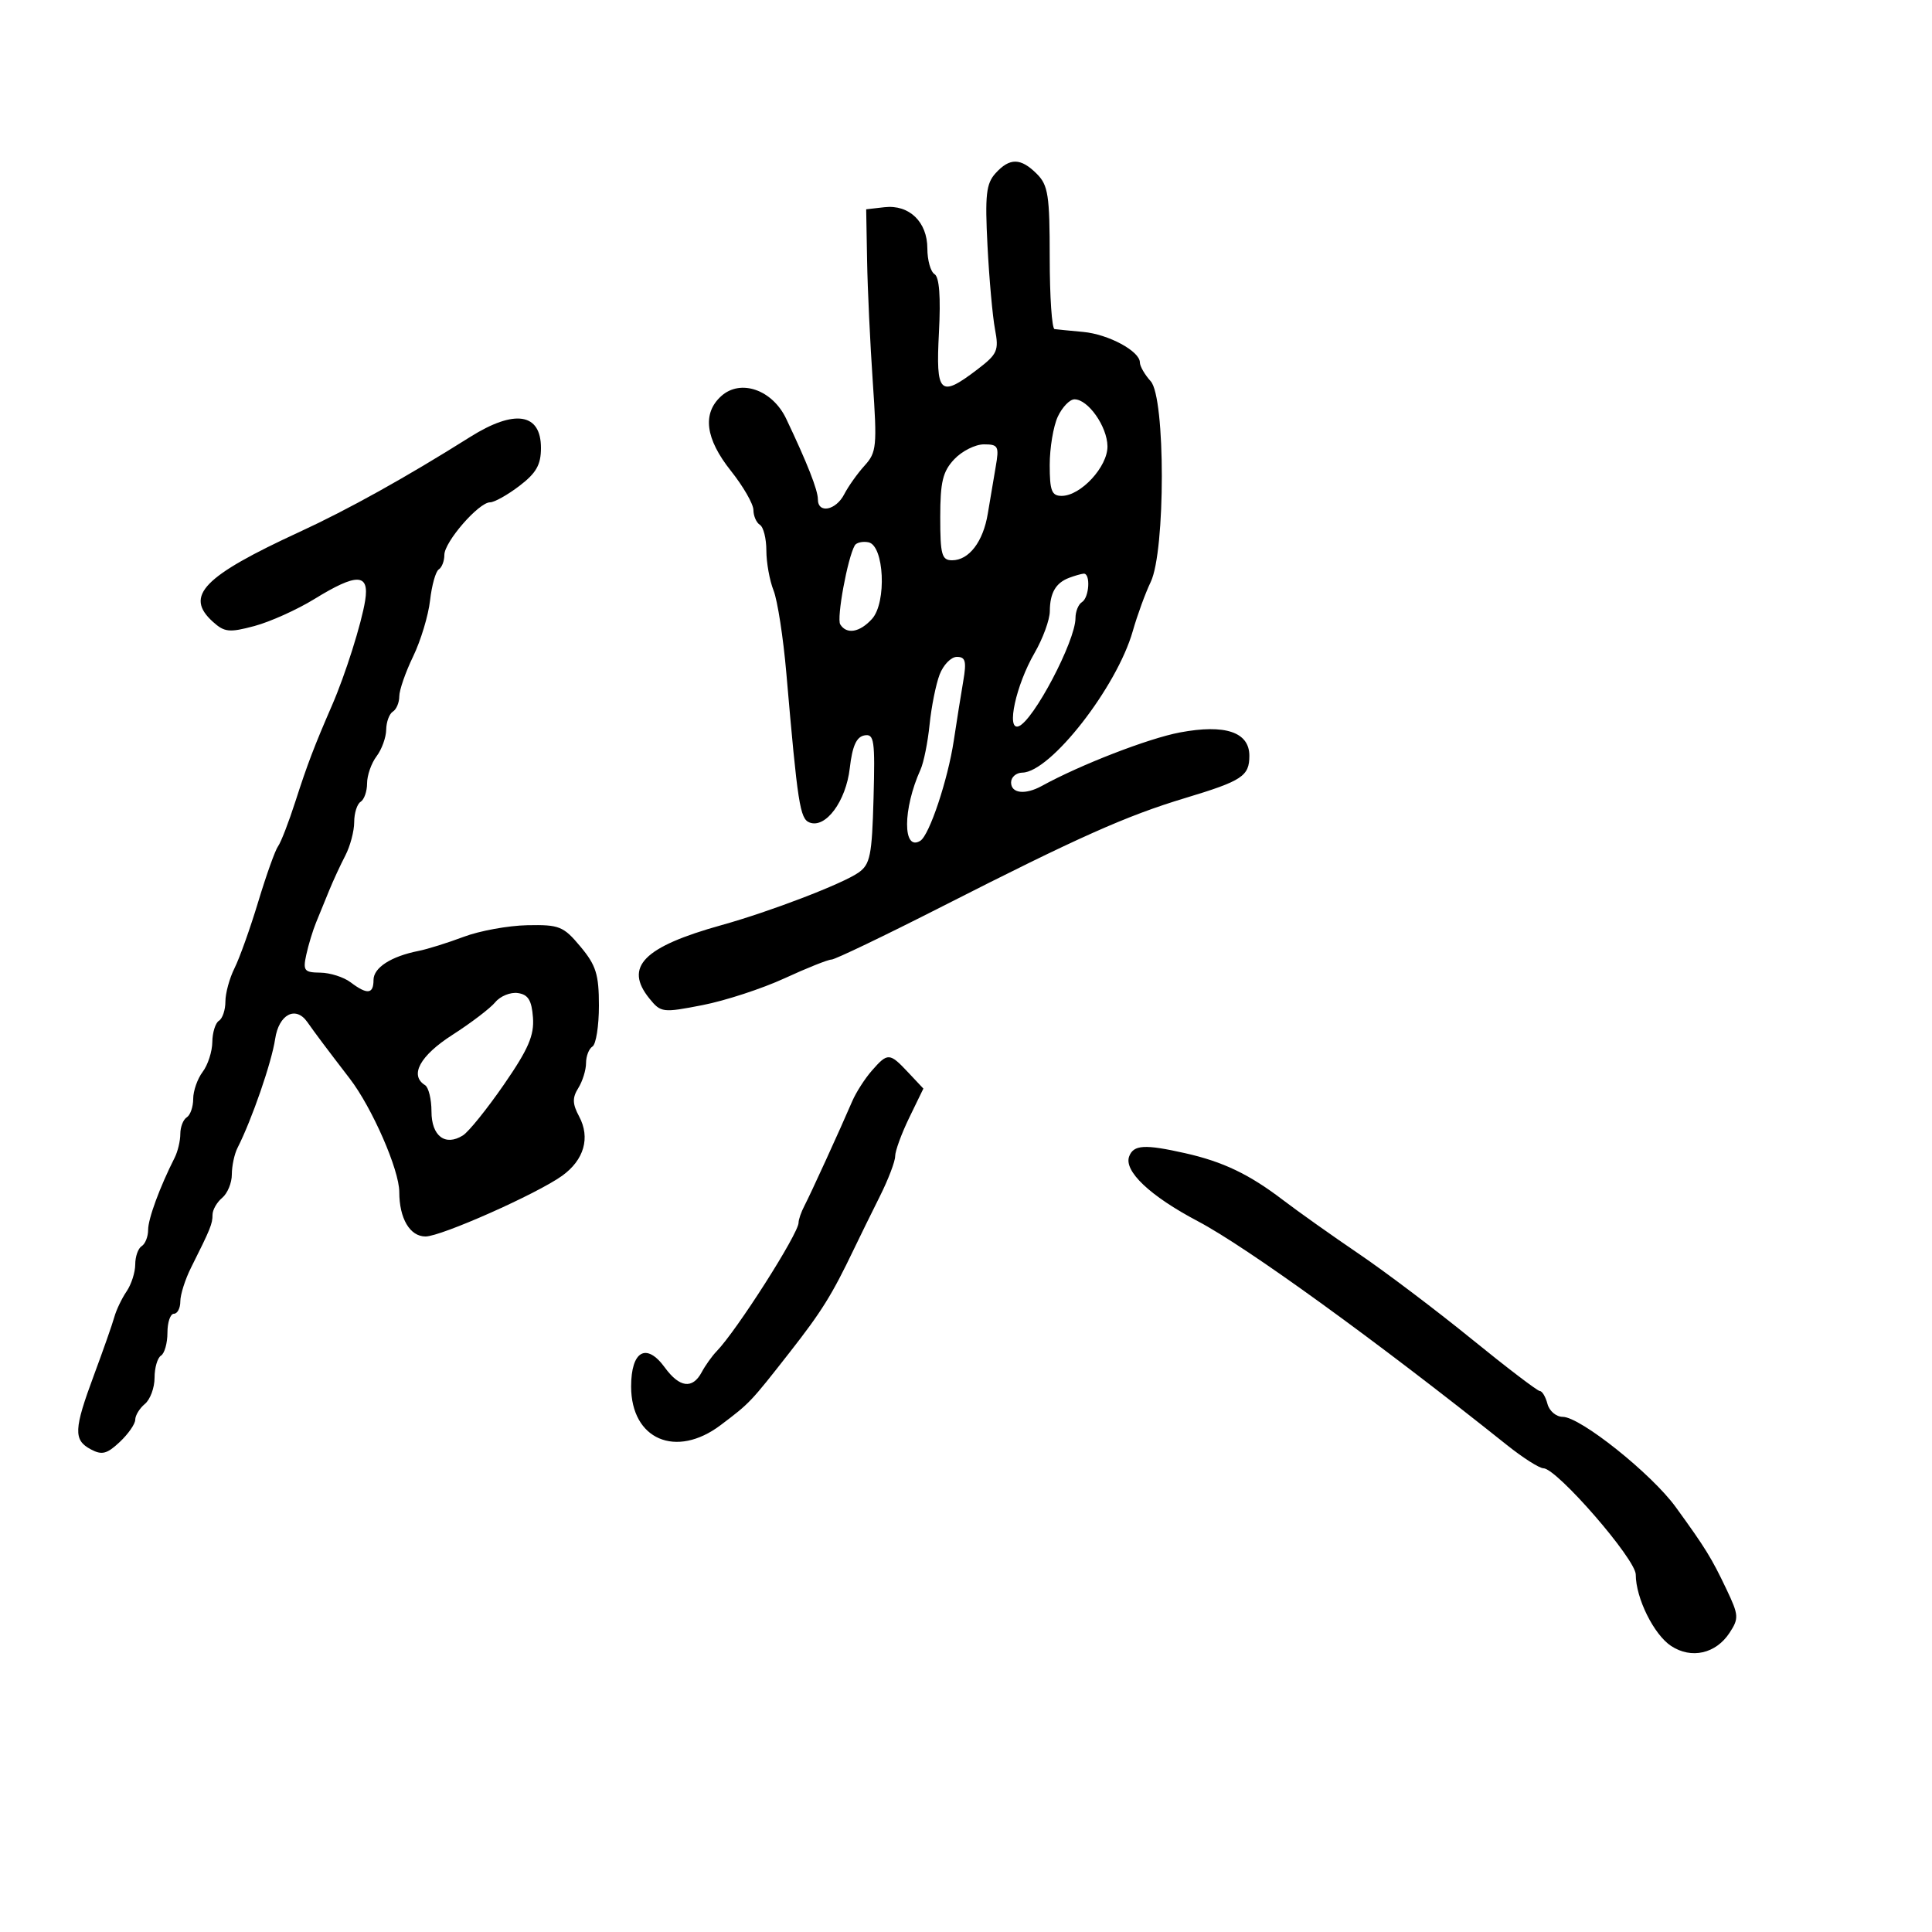 <svg xmlns="http://www.w3.org/2000/svg" width="300" height="300" viewBox="0 0 300 300" version="1.1">
	<path d="M 154.584 26.907 C 153.127 28.517, 152.933 30.268, 153.338 38.157 C 153.601 43.296, 154.126 49.132, 154.503 51.127 C 155.130 54.437, 154.890 54.982, 151.751 57.377 C 145.933 61.814, 145.296 61.199, 145.798 51.632 C 146.088 46.097, 145.858 43.030, 145.118 42.573 C 144.503 42.193, 144 40.403, 144 38.596 C 144 34.457, 141.177 31.736, 137.338 32.175 L 134.500 32.500 134.642 40.500 C 134.720 44.900, 135.117 53.357, 135.525 59.294 C 136.211 69.282, 136.116 70.253, 134.258 72.294 C 133.154 73.507, 131.728 75.513, 131.090 76.750 C 129.793 79.265, 127 79.801, 127 77.534 C 127 76.095, 125.356 71.915, 122.082 65.028 C 119.938 60.516, 114.993 58.792, 111.991 61.508 C 109.018 64.199, 109.524 68.120, 113.490 73.109 C 115.410 75.524, 116.985 78.261, 116.990 79.191 C 116.996 80.121, 117.450 81.160, 118 81.500 C 118.550 81.840, 119 83.637, 119 85.494 C 119 87.351, 119.503 90.137, 120.117 91.685 C 120.732 93.233, 121.624 99, 122.100 104.500 C 123.862 124.866, 124.216 127.146, 125.709 127.719 C 128.209 128.678, 131.360 124.420, 131.952 119.282 C 132.345 115.865, 132.982 114.431, 134.209 114.196 C 135.745 113.902, 135.891 114.896, 135.643 123.962 C 135.400 132.850, 135.121 134.227, 133.303 135.500 C 130.812 137.245, 119.560 141.559, 112.043 143.651 C 99.917 147.027, 96.861 150.136, 100.840 155.051 C 102.619 157.248, 102.893 157.282, 109.090 156.073 C 112.616 155.386, 118.344 153.513, 121.820 151.912 C 125.296 150.310, 128.579 149, 129.116 149 C 129.654 149, 137.391 145.287, 146.310 140.750 C 167.433 130.004, 174.881 126.680, 184 123.930 C 192.888 121.250, 194 120.519, 194 117.356 C 194 113.676, 190.245 112.413, 183.225 113.732 C 178.333 114.651, 167.745 118.752, 161.764 122.044 C 159.197 123.457, 157 123.206, 157 121.500 C 157 120.675, 157.787 119.988, 158.750 119.973 C 163.119 119.905, 173.418 106.705, 175.895 98 C 176.599 95.525, 177.853 92.091, 178.681 90.370 C 180.983 85.582, 180.983 61.744, 178.681 59.200 C 177.756 58.178, 177 56.867, 177 56.286 C 177 54.530, 172.120 51.901, 168.193 51.541 C 166.162 51.355, 164.162 51.157, 163.750 51.101 C 163.338 51.046, 163 46.050, 163 40 C 163 30.333, 162.758 28.758, 161 27 C 158.496 24.496, 156.788 24.472, 154.584 26.907 M 164.250 64.707 C 163.563 66.188, 163 69.559, 163 72.199 C 163 76.207, 163.306 77, 164.854 77 C 167.820 77, 172.004 72.469, 171.967 69.298 C 171.930 66.227, 168.954 61.995, 166.840 62.008 C 166.103 62.012, 164.938 63.227, 164.250 64.707 M 73 67.854 C 63.034 74.124, 54.098 79.098, 46.527 82.589 C 31.545 89.499, 28.615 92.531, 33.045 96.540 C 34.853 98.177, 35.600 98.254, 39.507 97.209 C 41.937 96.559, 46.129 94.672, 48.823 93.014 C 55.427 88.950, 57.376 89.009, 56.703 93.250 C 56.140 96.805, 53.620 104.775, 51.566 109.500 C 48.814 115.830, 47.723 118.693, 45.883 124.408 C 44.838 127.658, 43.620 130.808, 43.177 131.408 C 42.734 132.009, 41.352 135.875, 40.105 140 C 38.859 144.125, 37.200 148.774, 36.419 150.331 C 35.639 151.888, 35 154.224, 35 155.522 C 35 156.820, 34.550 158.160, 34 158.500 C 33.450 158.840, 32.986 160.329, 32.968 161.809 C 32.951 163.289, 32.276 165.374, 31.468 166.441 C 30.661 167.509, 30 169.395, 30 170.632 C 30 171.870, 29.550 173.160, 29 173.500 C 28.450 173.840, 28 174.998, 28 176.073 C 28 177.148, 27.605 178.809, 27.122 179.764 C 24.800 184.356, 23 189.252, 23 190.975 C 23 192.024, 22.550 193.160, 22 193.500 C 21.450 193.840, 21 195.116, 21 196.337 C 21 197.557, 20.395 199.443, 19.655 200.527 C 18.916 201.612, 18.061 203.400, 17.755 204.500 C 17.450 205.600, 16.030 209.648, 14.600 213.496 C 11.454 221.961, 11.382 223.599, 14.094 225.050 C 15.827 225.978, 16.604 225.781, 18.594 223.911 C 19.917 222.668, 21 221.110, 21 220.448 C 21 219.786, 21.675 218.685, 22.500 218 C 23.325 217.315, 24 215.487, 24 213.937 C 24 212.386, 24.450 210.840, 25 210.500 C 25.550 210.160, 26 208.559, 26 206.941 C 26 205.323, 26.450 204, 27 204 C 27.550 204, 28 203.136, 28 202.081 C 28 201.026, 28.751 198.663, 29.669 196.831 C 32.692 190.799, 33 190.041, 33 188.636 C 33 187.871, 33.675 186.685, 34.500 186 C 35.325 185.315, 36 183.679, 36 182.364 C 36 181.049, 36.397 179.191, 36.883 178.236 C 39.112 173.855, 42.180 164.973, 42.727 161.318 C 43.297 157.505, 45.912 156.131, 47.717 158.696 C 49.049 160.588, 50.503 162.527, 54.321 167.500 C 57.791 172.020, 62 181.662, 62 185.093 C 62 189.203, 63.649 192, 66.074 192 C 68.489 192, 83.385 185.382, 87.285 182.576 C 90.699 180.120, 91.691 176.659, 89.926 173.361 C 88.878 171.403, 88.851 170.468, 89.798 168.952 C 90.459 167.893, 91 166.148, 91 165.073 C 91 163.998, 91.450 162.840, 92 162.500 C 92.550 162.160, 93 159.304, 93 156.153 C 93 151.313, 92.556 149.892, 90.135 146.992 C 87.492 143.826, 86.853 143.569, 81.885 143.667 C 78.923 143.726, 74.475 144.536, 72 145.469 C 69.525 146.401, 66.375 147.386, 65 147.657 C 60.731 148.500, 58 150.260, 58 152.169 C 58 154.383, 57.021 154.483, 54.441 152.532 C 53.374 151.724, 51.254 151.049, 49.731 151.032 C 47.237 151.003, 47.021 150.727, 47.559 148.250 C 47.887 146.738, 48.571 144.488, 49.078 143.250 C 49.585 142.012, 50.505 139.762, 51.122 138.250 C 51.739 136.738, 52.864 134.306, 53.622 132.846 C 54.380 131.386, 55 129.050, 55 127.655 C 55 126.260, 55.450 124.840, 56 124.500 C 56.550 124.160, 57 122.870, 57 121.632 C 57 120.395, 57.661 118.509, 58.468 117.441 C 59.276 116.374, 59.951 114.514, 59.968 113.309 C 59.986 112.104, 60.450 110.840, 61 110.500 C 61.550 110.160, 62 109.093, 62 108.129 C 62 107.165, 62.967 104.379, 64.148 101.938 C 65.329 99.497, 66.514 95.577, 66.781 93.227 C 67.047 90.877, 67.656 88.713, 68.133 88.418 C 68.610 88.123, 69 87.109, 69 86.164 C 69 84.143, 74.342 78, 76.099 78 C 76.766 78, 78.816 76.852, 80.656 75.449 C 83.272 73.453, 84 72.171, 84 69.556 C 84 64.136, 79.915 63.505, 73 67.854 M 148.174 71.314 C 146.390 73.214, 146 74.827, 146 80.314 C 146 86.146, 146.236 87, 147.845 87 C 150.465 87, 152.670 84.114, 153.386 79.750 C 153.723 77.688, 154.274 74.425, 154.609 72.500 C 155.168 69.291, 155.016 69, 152.784 69 C 151.444 69, 149.370 70.042, 148.174 71.314 M 132.725 84.695 C 131.605 86.649, 129.885 96.005, 130.471 96.953 C 131.461 98.555, 133.505 98.205, 135.404 96.106 C 137.716 93.552, 137.297 84.669, 134.843 84.204 C 133.932 84.031, 132.979 84.252, 132.725 84.695 M 166 89.729 C 163.930 90.517, 163.033 92.074, 163.015 94.912 C 163.007 96.239, 161.936 99.164, 160.635 101.412 C 157.767 106.368, 156.220 113.427, 158.142 112.786 C 160.424 112.025, 167 99.547, 167 95.976 C 167 94.954, 167.450 93.840, 168 93.500 C 169.155 92.786, 169.371 88.961, 168.250 89.079 C 167.838 89.122, 166.825 89.415, 166 89.729 M 145.902 104.750 C 145.325 106.263, 144.625 109.750, 144.347 112.500 C 144.069 115.250, 143.436 118.400, 142.939 119.500 C 140.169 125.633, 140.150 132.262, 142.906 130.558 C 144.312 129.689, 147.182 121.095, 148.103 115 C 148.560 111.975, 149.223 107.813, 149.576 105.750 C 150.102 102.684, 149.921 102, 148.585 102 C 147.686 102, 146.478 103.237, 145.902 104.750 M 76.912 155.617 C 76.136 156.560, 73.138 158.845, 70.250 160.696 C 65.209 163.928, 63.545 166.983, 66 168.500 C 66.550 168.840, 67 170.681, 67 172.590 C 67 176.409, 69.136 178.032, 71.886 176.304 C 72.774 175.746, 75.642 172.187, 78.259 168.395 C 82.043 162.914, 82.965 160.782, 82.759 158 C 82.560 155.317, 82.013 154.430, 80.412 154.202 C 79.264 154.038, 77.689 154.675, 76.912 155.617 M 135.379 166.250 C 134.295 167.488, 132.925 169.625, 132.334 171 C 130.424 175.441, 125.848 185.450, 124.911 187.236 C 124.410 188.191, 124 189.374, 124 189.865 C 124 191.550, 114.401 206.610, 111.276 209.828 C 110.567 210.558, 109.524 212.021, 108.958 213.078 C 107.533 215.740, 105.516 215.480, 103.227 212.338 C 100.370 208.416, 98 209.756, 98 215.294 C 98 223.525, 104.965 226.526, 111.906 221.286 C 116.458 217.850, 116.523 217.781, 122.615 210 C 127.592 203.643, 129.173 201.104, 132.576 194 C 133.498 192.075, 135.321 188.366, 136.626 185.757 C 137.932 183.149, 139 180.348, 139 179.534 C 139 178.720, 139.986 176.024, 141.191 173.544 L 143.382 169.035 141.016 166.518 C 138.127 163.442, 137.848 163.429, 135.379 166.250 M 175.342 179.551 C 174.467 181.832, 178.568 185.711, 186 189.631 C 193.651 193.667, 213.754 208.224, 234 224.388 C 236.475 226.364, 239.020 227.985, 239.656 227.990 C 241.748 228.008, 254 242.110, 254 244.500 C 254 248.151, 256.817 253.834, 259.498 255.591 C 262.638 257.648, 266.435 256.791, 268.562 253.546 C 270.033 251.301, 269.999 250.809, 268.099 246.812 C 265.774 241.920, 264.826 240.383, 260.214 234.028 C 256.450 228.842, 245.398 220.017, 242.656 220.007 C 241.642 220.003, 240.577 219.100, 240.290 218 C 240.002 216.900, 239.470 216, 239.106 216 C 238.743 216, 233.958 212.352, 228.473 207.893 C 222.988 203.434, 215.125 197.494, 211 194.694 C 206.875 191.894, 201.570 188.130, 199.210 186.330 C 193.967 182.329, 189.900 180.385, 184 179.060 C 177.759 177.658, 176.031 177.756, 175.342 179.551" stroke="none" fill="black" fill-rule="evenodd"/>
</svg>